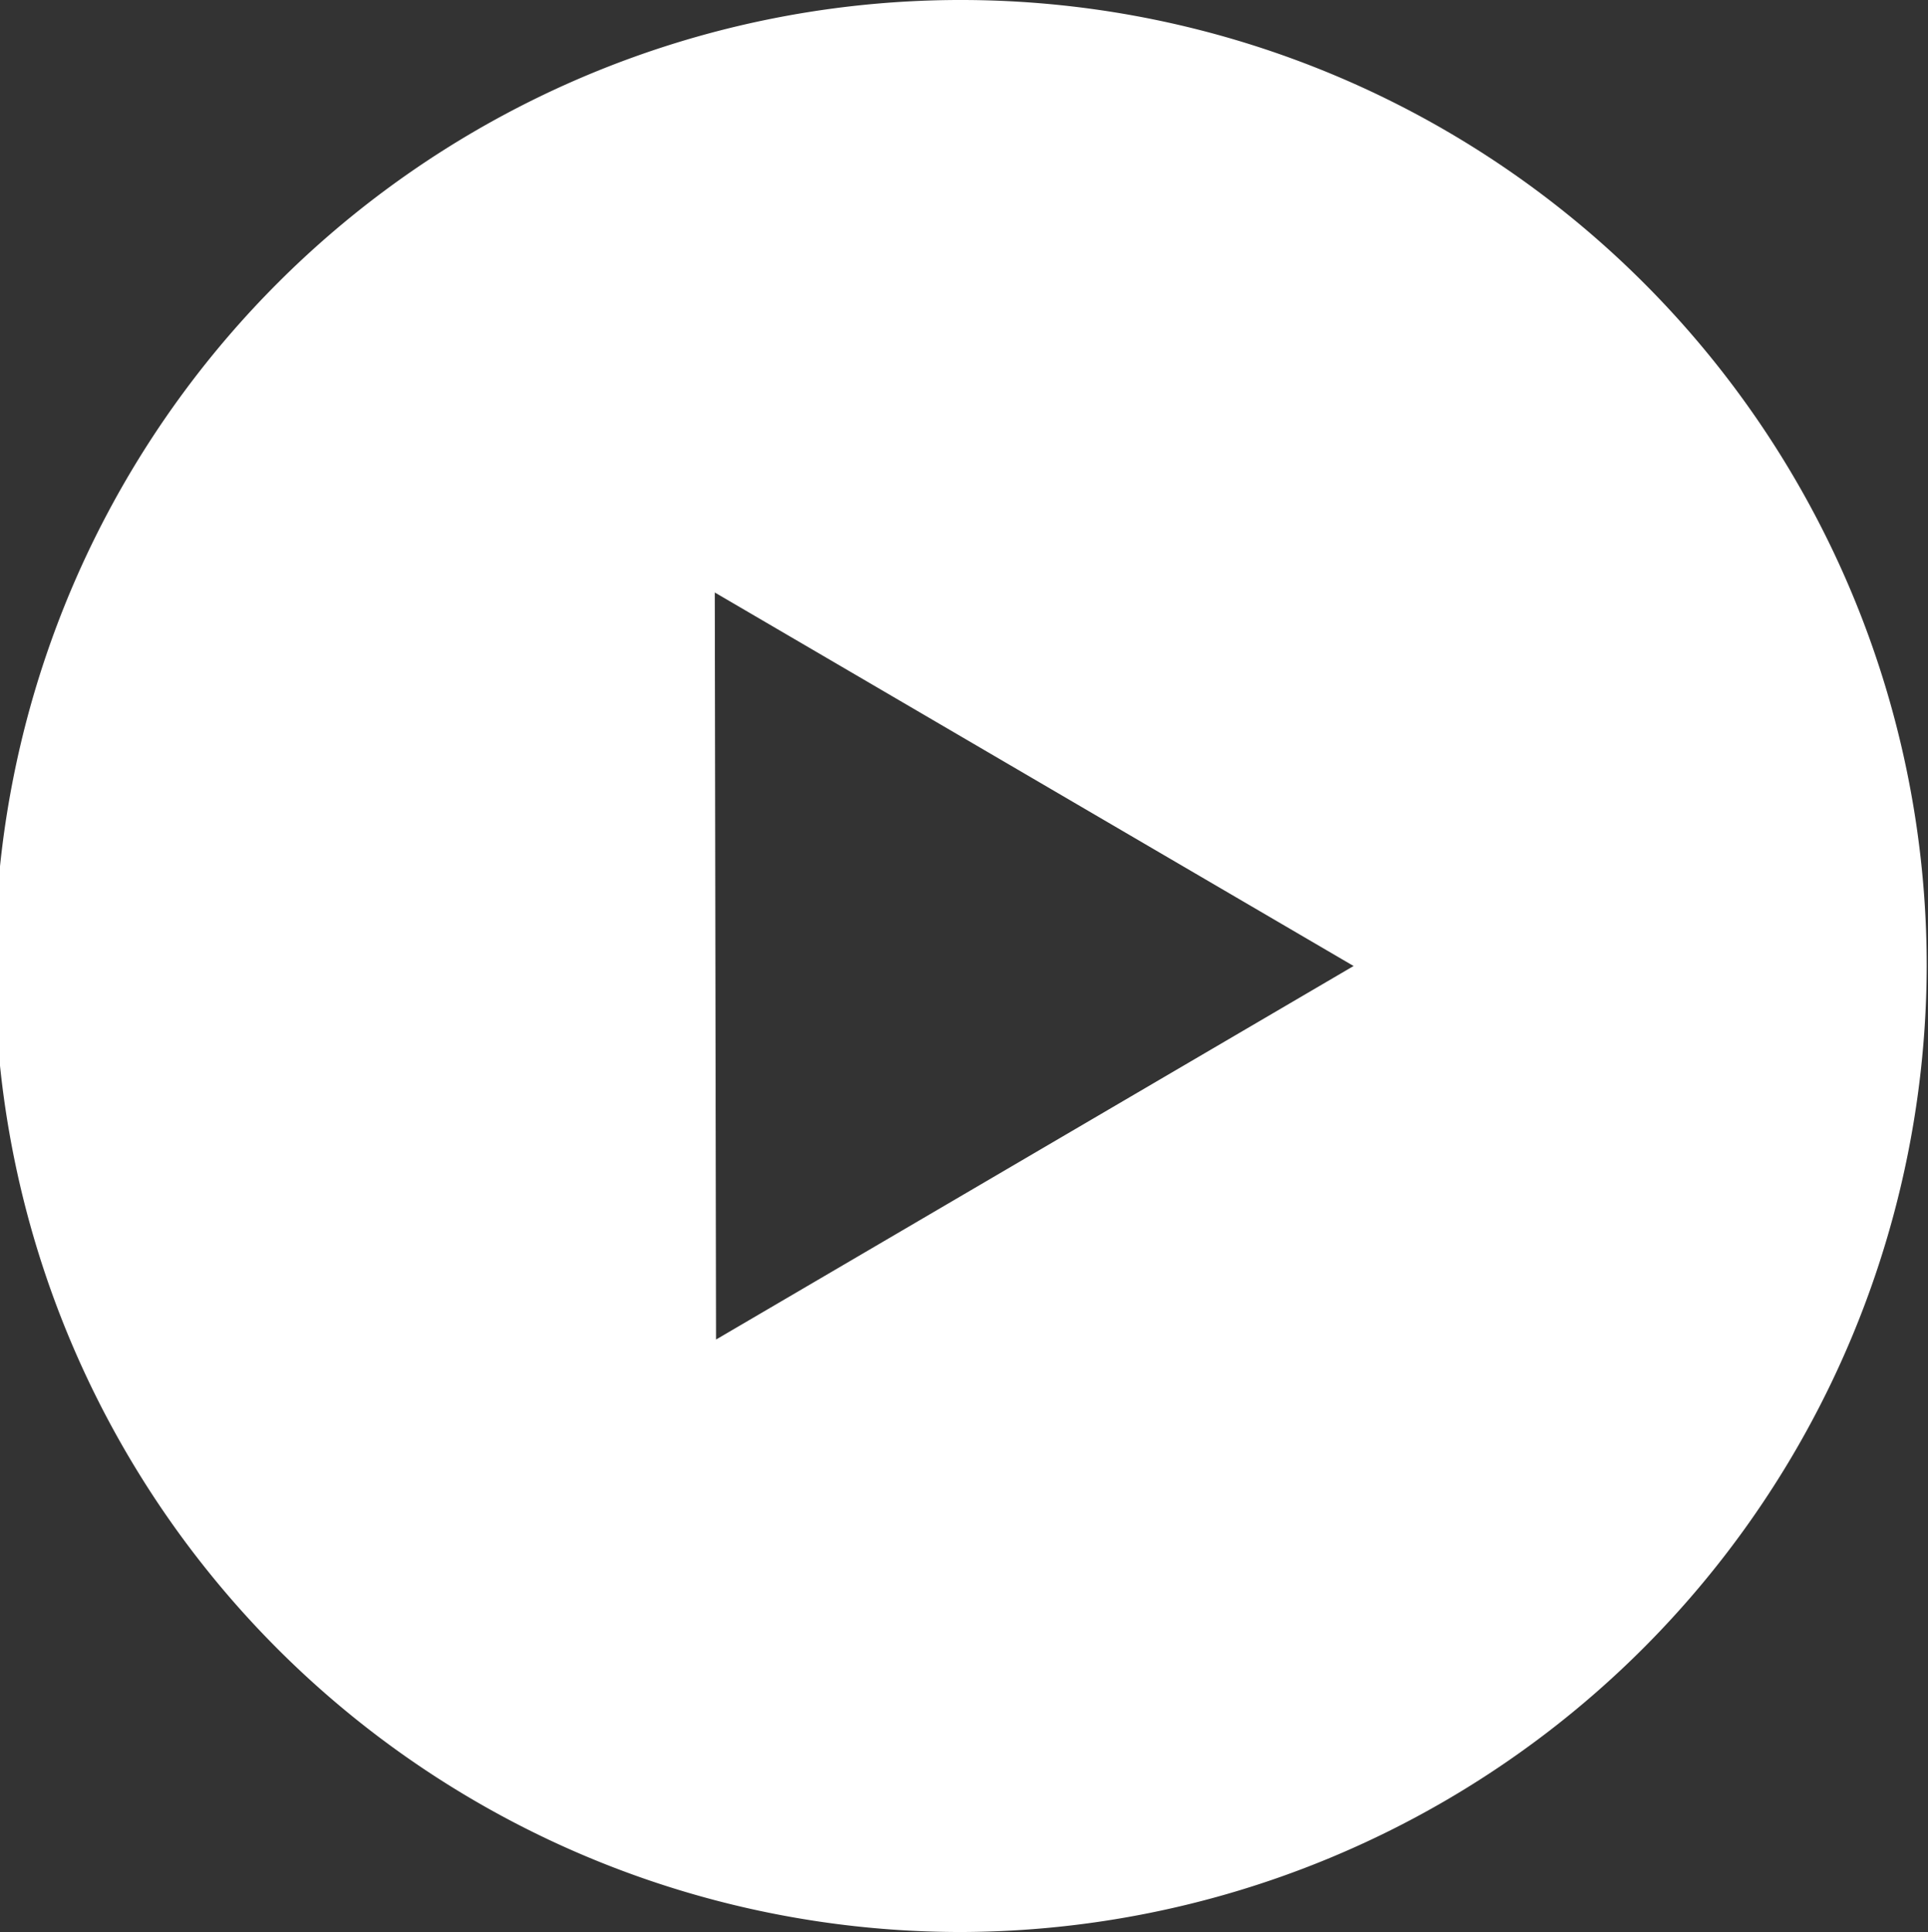 <svg xmlns="http://www.w3.org/2000/svg" width="14.97" height="15" viewBox="0 0 14.97 15">
  <rect x="0" y="0" width="14.97" height="15" fill="#333333" stroke="none"/>
  <defs>
    <style>
      .cls-1 {
        fill: #fff;
        fill-rule: evenodd;
      }
    </style>
  </defs>
  <path id="シェイプ_1_1" data-name="シェイプ 1 1" class="cls-1" d="M1143.5,10516a7.5,7.5,0,1,1,7.49-7.5,7.518,7.518,0,0,1-7.49,7.5h0Zm-1.92-10.4,0.01,5.8,4.95-2.9-4.96-2.9h0Z" transform="translate(-1136.03 -10501)"/>
</svg>
